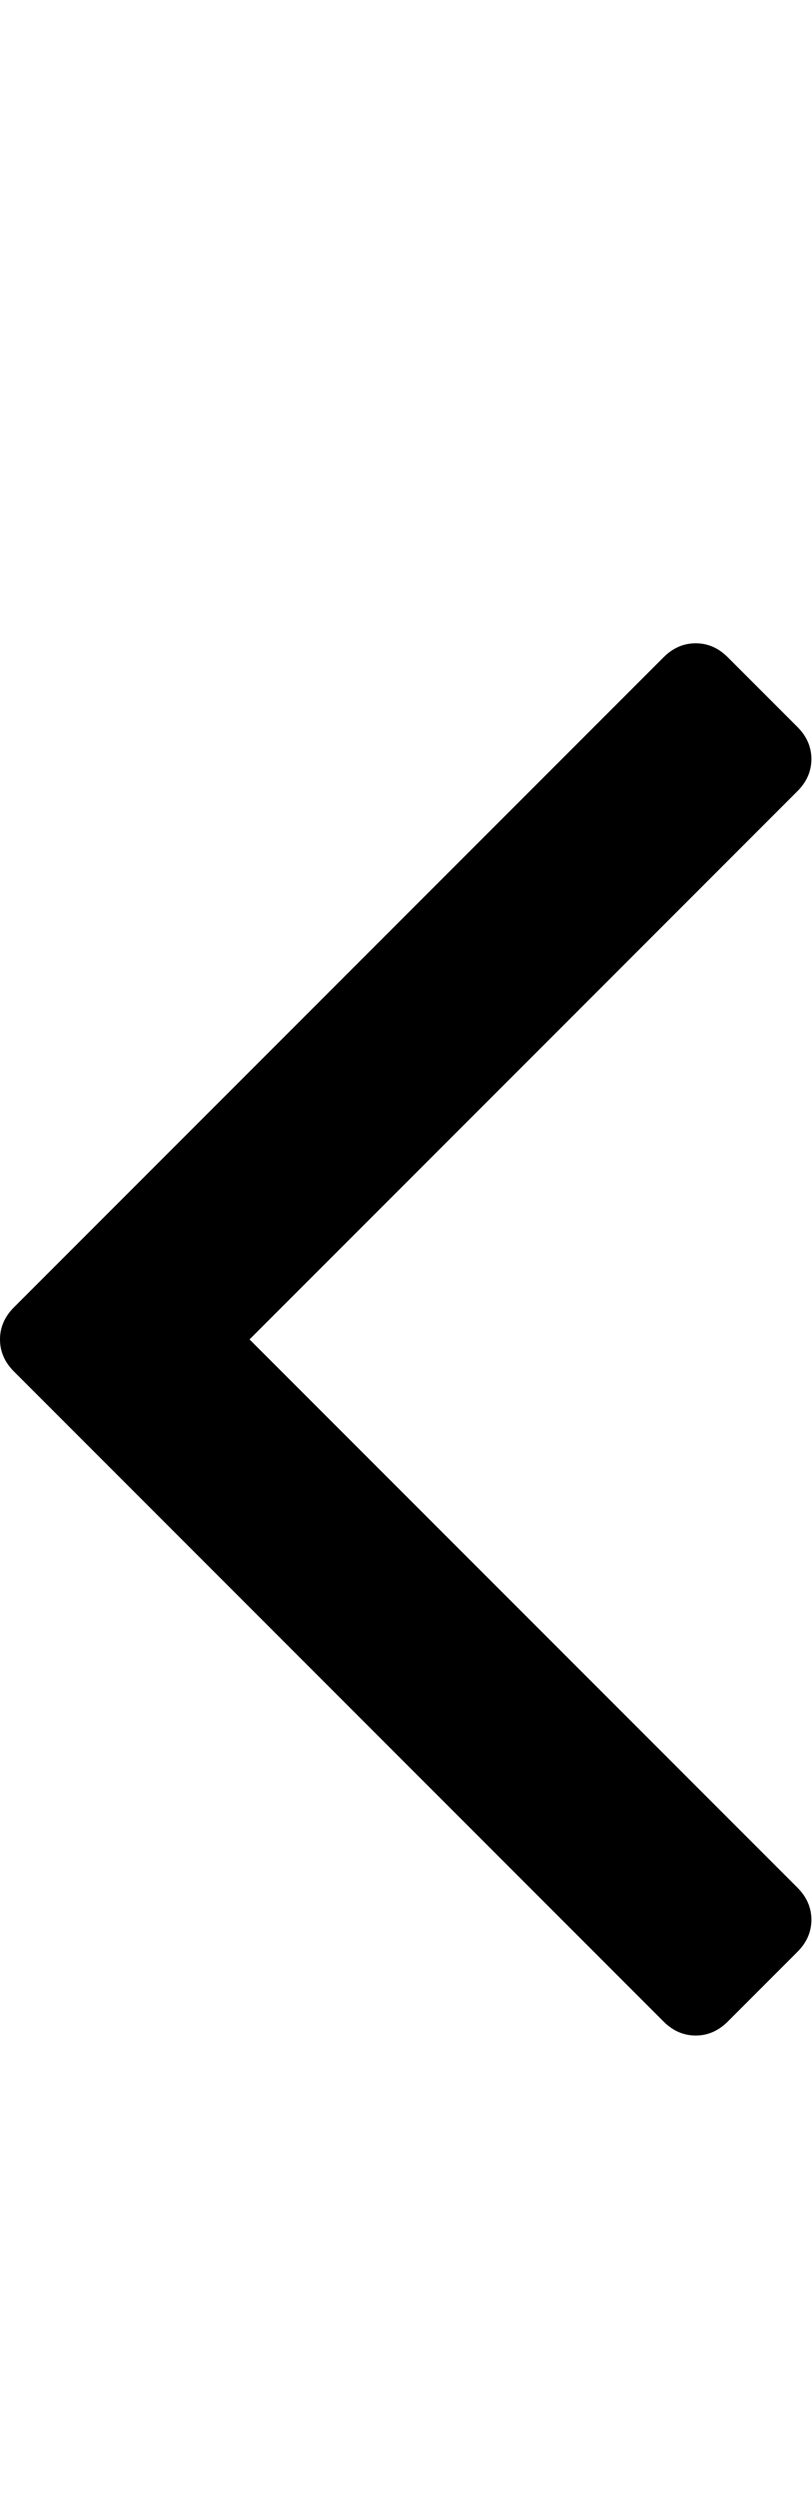 <svg height="1000" width="325" xmlns="http://www.w3.org/2000/svg"><path d="M0 535.744q0-7.254 5.58-12.834l260.028-260.028q5.58-5.58 12.834-5.58t12.834 5.58l27.9 27.9q5.58 5.58 5.58 12.834t-5.58 12.834l-219.294 219.294 219.294 219.294q5.58 5.58 5.58 12.834t-5.58 12.834l-27.9 27.9q-5.58 5.58-12.834 5.58t-12.834-5.58l-260.028-260.028q-5.58-5.58-5.58-12.834z"/></svg>